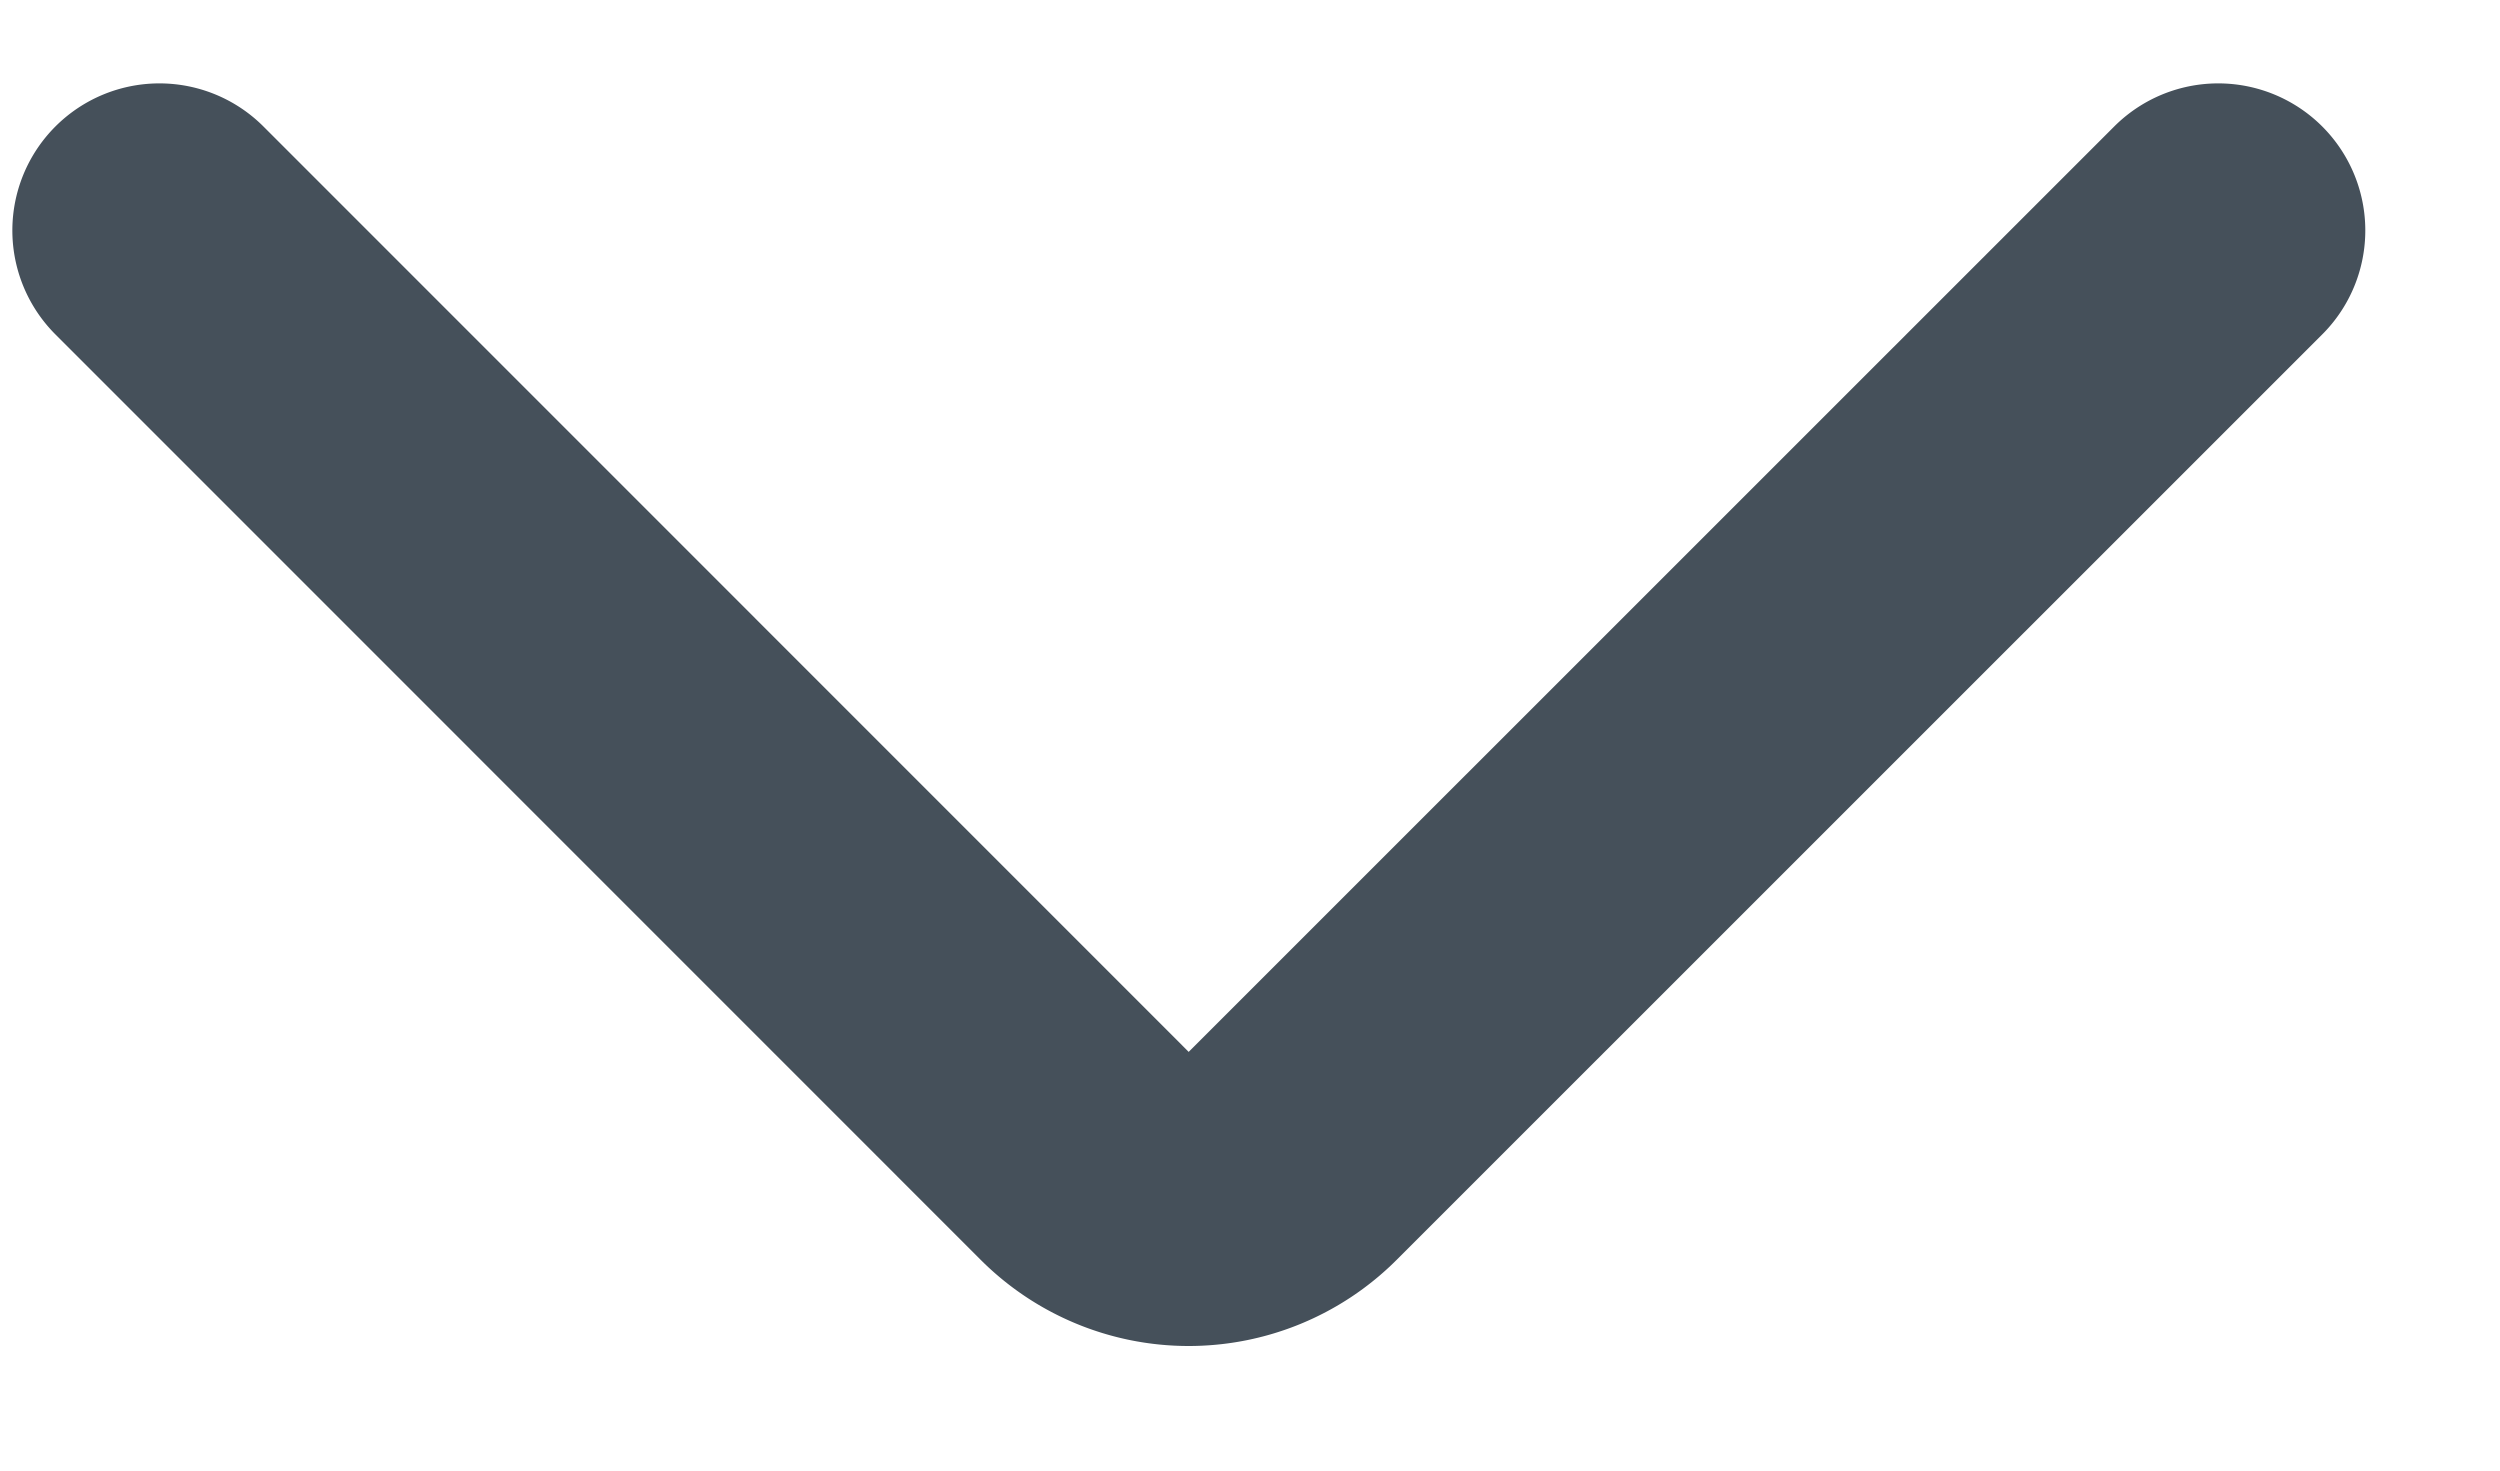 <svg width="17" height="10" fill="none" xmlns="http://www.w3.org/2000/svg"><path d="M15.084 1.567L8.79 7.86a1 1 0 01-1.414 0L1.084 1.567" stroke="#45505A" stroke-width="2" stroke-linecap="round"/></svg>